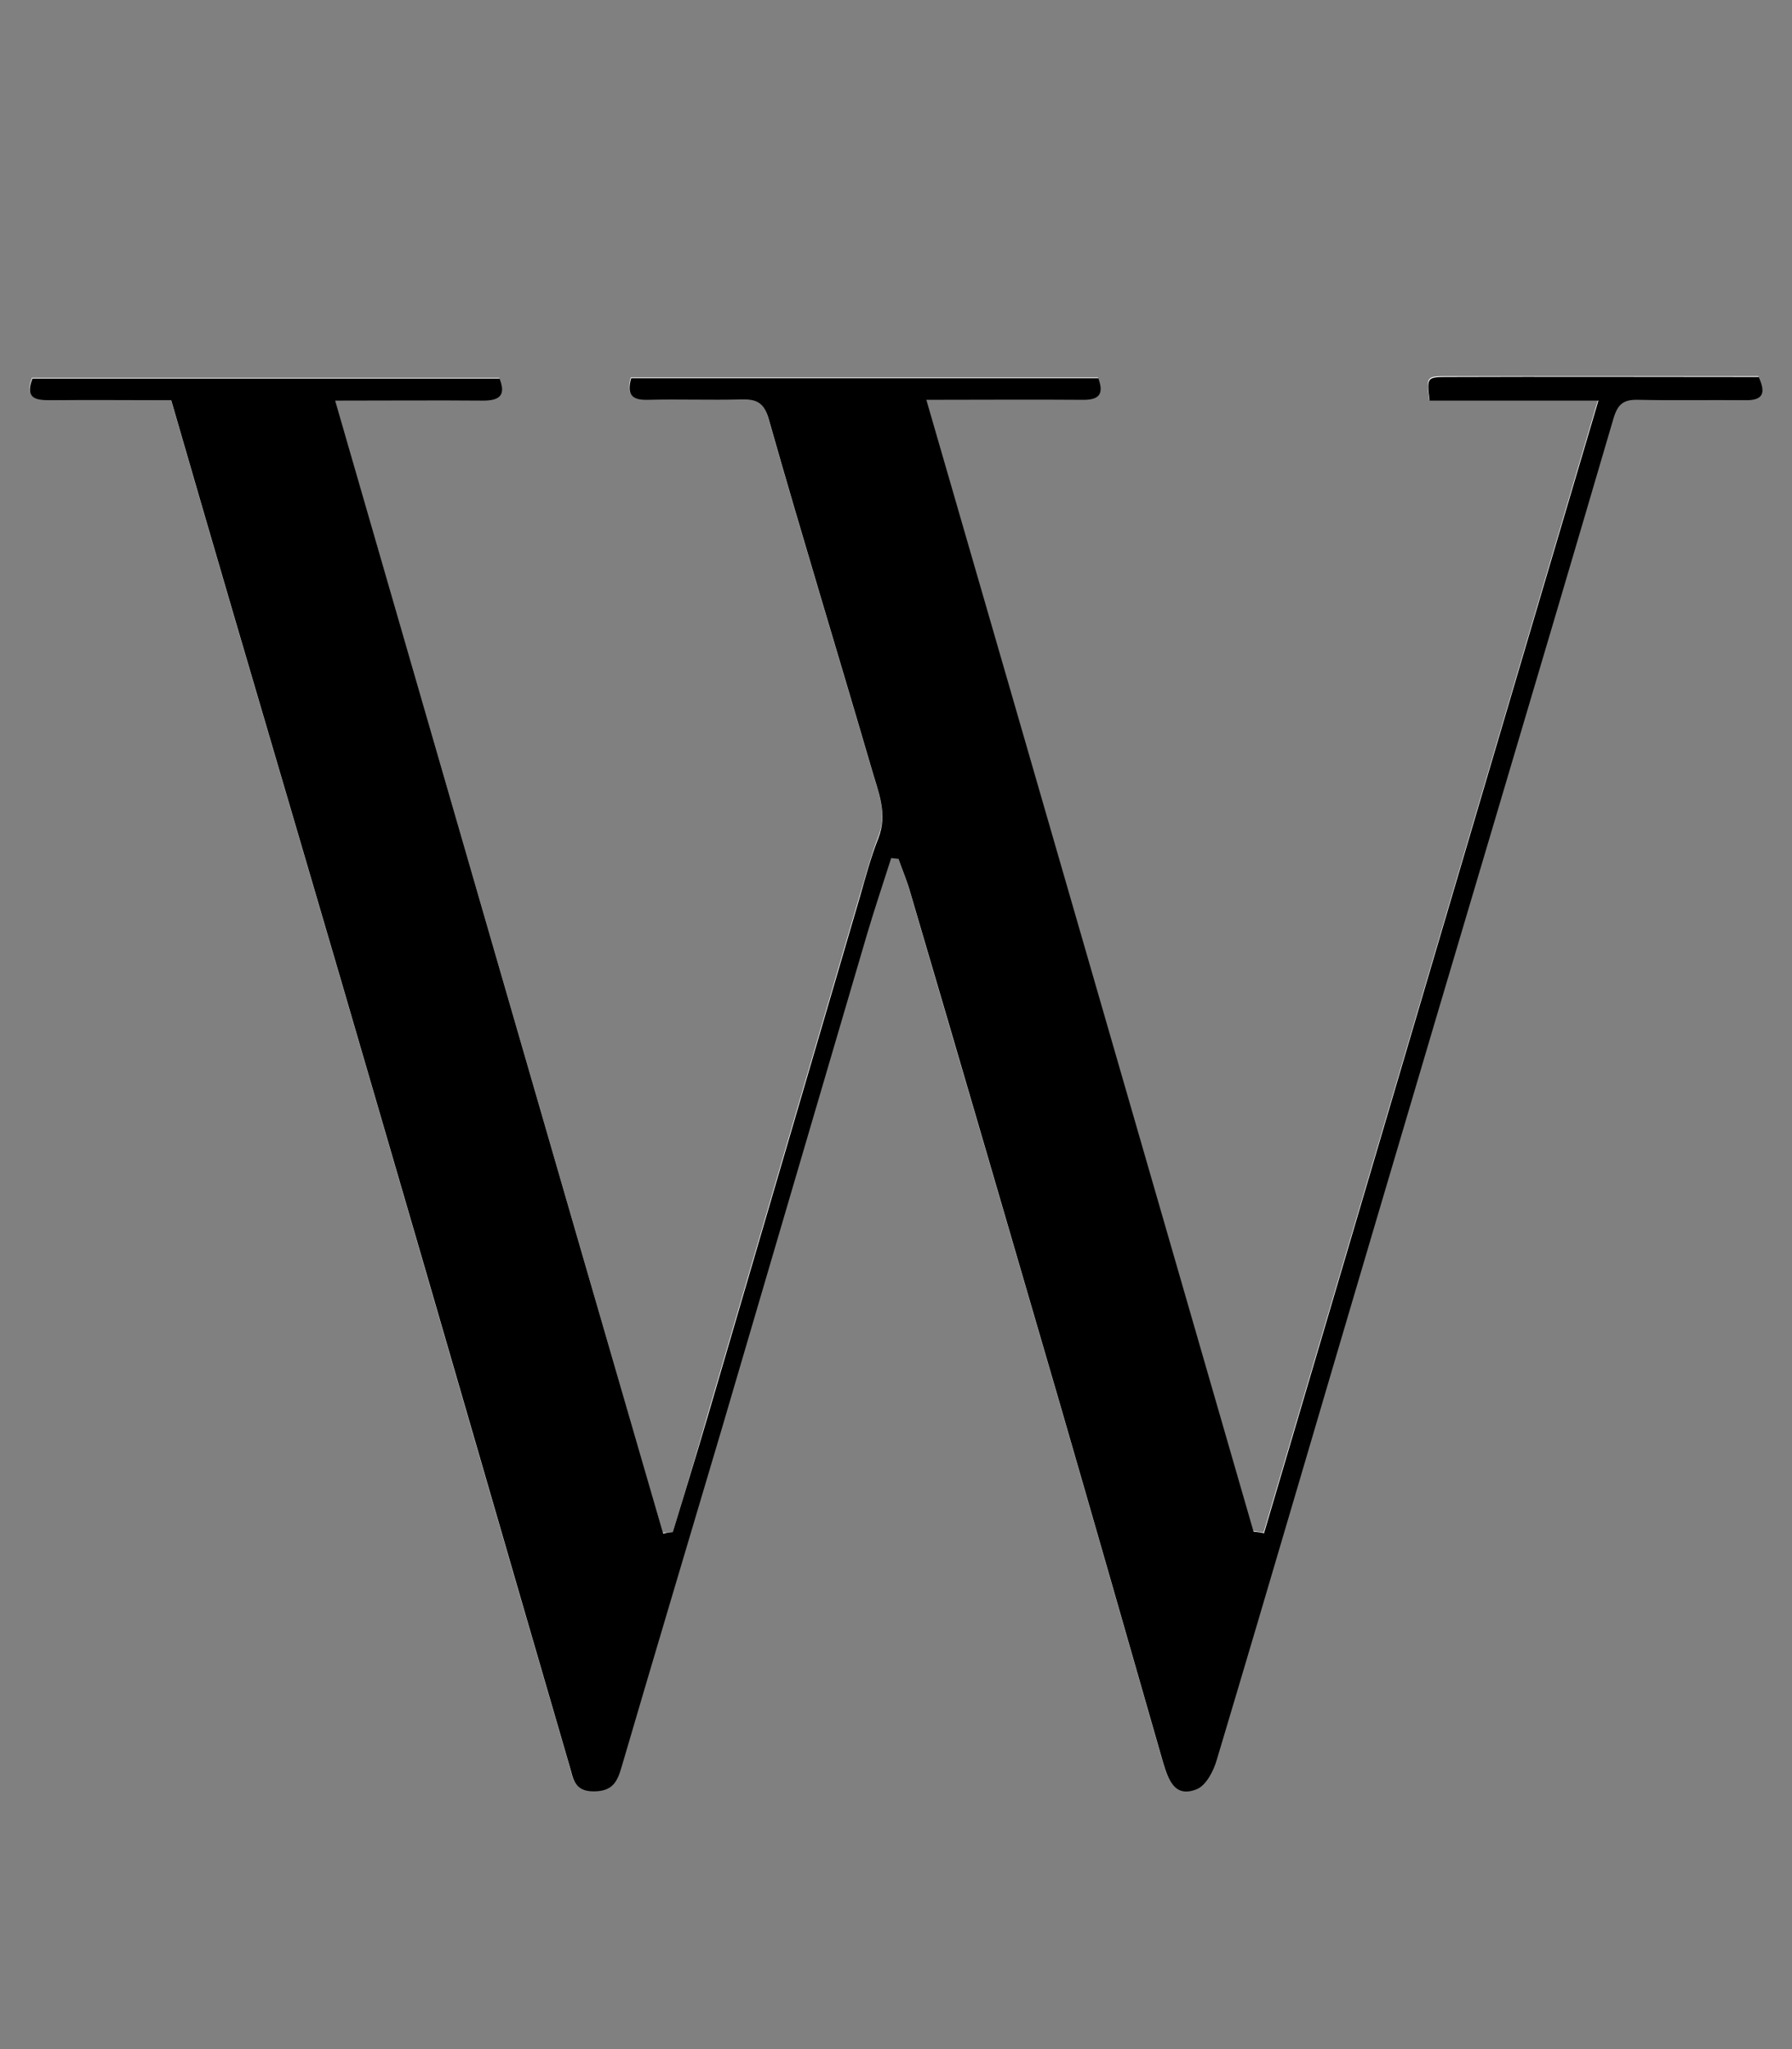 <?xml version="1.0" encoding="utf-8"?>
<!-- Generator: Adobe Illustrator 24.1.2, SVG Export Plug-In . SVG Version: 6.00 Build 0)  -->
<svg version="1.1" id="Calque_1" focusable="false" xmlns="http://www.w3.org/2000/svg" xmlns:xlink="http://www.w3.org/1999/xlink"
	 x="0px" y="0px" viewBox="0 0 448 512" style="enable-background:new 0 0 448 512;" xml:space="preserve">
<rect x="0" y="0" width="448" height="512" fill="#808080" stroke="none"/>
<style type="text/css">
	.st0{display:none;fill:#212529;}
	.st1{display:none;fill:#FFFFFF;}
	.st2{fill:#FFFFFF;}
</style>
<path class="st0" d="M210.9,36.4L23.3,139.3c-7.8,4.3-14.2,15-14.2,23.9v204.6c0,8.9,6.3,19.7,14.2,23.9l187.5,102.9
	c7.8,4.3,20.6,4.3,28.4,0l187.5-102.9c7.8-4.3,14.2-15,14.2-23.9V163.2c0-8.9-6.3-19.7-14.2-23.9L239.3,36.4
	c-3.9-2.2-9.1-3.2-14.2-3.2C219.9,33.1,214.8,34.2,210.9,36.4z"/>
<path class="st1" d="M155.6,212.3c0.1,0,0.1,0,0.1,0C155.7,212.3,155.7,212.3,155.6,212.3z M155.5,212.3
	C155.5,212.3,155.6,212.3,155.5,212.3C155.5,212.3,155.5,212.3,155.5,212.3L155.5,212.3z M155.3,212.3
	C155.3,212.3,155.3,212.3,155.3,212.3C155.3,212.3,155.3,212.3,155.3,212.3C155.3,212.3,155.3,212.3,155.3,212.3z M108.3,253.2h15.4
	v-75.4h-15.4V253.2z M156.5,212.4C156.5,212.4,156.5,212.4,156.5,212.4C156.5,212.4,156.5,212.4,156.5,212.4z M156.3,212.4
	c0.1,0,0.2,0,0.2,0C156.4,212.4,156.3,212.4,156.3,212.4z M155.9,212.3c0.1,0,0.1,0,0.1,0C156,212.3,155.9,212.3,155.9,212.3z
	 M155.3,212.3v-22.6c3.1-0.4,6.6-0.6,9.6-0.6c11,0,14.8,3.3,14.8,11.7c0,9.6-5.6,12-15.1,12c-3,0-5.9-0.1-8.9-0.4
	c-0.1,0-0.1,0-0.1,0h-0.1c0,0-0.1,0-0.1,0h0.1h-0.1h-0.1c0,0,0,0,0.1,0h-0.1C155.4,212.3,155.3,212.3,155.3,212.3
	C155.3,212.3,155.3,212.3,155.3,212.3z M140,179.1v74.1h15.3v-28.8c2.7,0.2,6.1,0.3,9.2,0.3l15.5,28.4h17.6L180.4,223
	c8.9-2.7,14.5-9,14.5-22.3c0-20.4-13.7-23.7-30.3-23.7C155.5,177.1,146.6,177.9,140,179.1z M222.6,215.5c0-15.4,0.3-25.9,14.6-25.9
	c14.3,0,14.6,10.5,14.6,25.9c0,15.3-0.4,25.8-14.6,25.8C223,241.4,222.6,230.9,222.6,215.5z M207.1,215.5c0,27.3,6.7,38.5,30.2,38.5
	c23.4,0,30.2-11.2,30.2-38.5s-6.7-38.5-30.2-38.5C213.8,177.1,207.1,188.2,207.1,215.5z M281.8,188.5v64.7h13.8v-55.4l24,46.3
	c3.9,7.5,7.4,9.9,13,9.9c5.9,0,9.2-3.5,9.2-11.5v-64.7H328v55.2l-24-46.1c-3.8-7.3-7.8-9.9-13-9.9
	C285.3,177.1,281.8,180.5,281.8,188.5z"/>
<path class="st1" d="M152.4,281.3v32.3h-40.5v-32.3h-6v71.6h6v-34h40.5v34h6v-71.6H152.4z M335.6,281.3l-33.1,33.1v-33.1h-6v71.6h6
	v-35.2l33.8,35.2h8l-35.7-37l34.7-34.6H335.6z M202,288.6l14.2,38h-28.5L202,288.6z M197.8,284.6l-26.1,68.2h6.2l8-21.3h32.3
	l7.9,21.3h6.4l-25.8-68.2c-1-2.7-2.4-4.1-4.5-4.1C200.1,280.6,198.8,281.9,197.8,284.6z M238.6,317.1c0,25.4,5.6,36.5,28.6,36.5
	c5.9,0,11.2-0.6,15.7-1.5l-0.6-4.8c-4,0.6-7.9,1.1-12,1.1c-22.6,0-25.6-10.2-25.6-31.2c0-20.9,2.5-31.3,25.6-31.3
	c3.9,0,8.2,0.6,11.9,1.1l0.6-5c-4.5-0.9-9.9-1.4-15.7-1.4C244.2,280.6,238.6,291.6,238.6,317.1z"/>
<g>
	<path class="st2" d="M168.2,382.8c-0.8,0.1-1.7,0.1-2.5,0.2c-27.2-94.1-54.5-188.1-82-283.1c13.1,0,25.1-0.1,37,0
		c4.2,0,5.7-1.3,4.1-5.5c-39.1,0-78,0-116.8,0c-1.9,5,0.8,5.5,4.4,5.4c10.2-0.1,20.3,0,30.3,0c5.3,18.3,10.4,35.8,15.5,53.2
		c11.9,40.6,23.9,81.1,35.7,121.7c16.2,55.5,32.2,111,48.4,166.4c0.9,3,1,6.4,6,6.3c4.7,0,5.9-2.3,7-6.1c8.2-28,16.7-56,24.9-84
		c12.2-41.4,24.3-82.8,36.5-124.2c1.9-6.3,4-12.6,6-18.9c0.6,0.1,1.2,0.1,1.8,0.2c1,2.8,2.2,5.6,3,8.5
		c12.5,42.5,24.9,84.9,37.3,127.4c8.7,30,17.3,60,25.9,90c1.3,4.4,2.9,8.7,8.3,6.6c2.3-0.9,4.2-4.6,5.1-7.4
		c13.5-45.2,26.7-90.4,40.1-135.6c19.7-66.4,39.5-132.8,59-199.3c1.1-3.8,2.6-5,6.3-4.9c8.9,0.2,17.8,0,26.7,0.1
		c4.7,0.1,5.1-2,3.4-5.8c-26.3,0-52.3,0-78.3,0c-4.7,0-4.7,0.2-4,5.9c13.6,0,27.4,0,42.2,0c-28,94.9-55.8,188.9-83.6,283
		c-0.9-0.1-1.8-0.2-2.6-0.4c-27.2-94-54.4-187.9-81.8-282.8c13.9,0,26.4-0.1,38.8,0c4.1,0,5.7-1.3,4.2-5.4c-39.1,0-78,0-116.8,0
		c-1.2,4.2,0.2,5.5,4.1,5.4c7.8-0.2,15.6,0.1,23.4-0.1c3.8-0.1,5.7,0.7,6.9,5c8.3,29.2,17.2,58.2,25.7,87.3
		c1.6,5.6,4.2,11.2,1.7,17.3c-1.8,4.7-3.1,9.7-4.6,14.6c-12.7,43.3-25.4,86.7-38.1,130C174,363.6,171.1,373.2,168.2,382.8z"/>
	<path d="M168.2,382.8c2.9-9.6,5.9-19.2,8.7-28.8c12.7-43.3,25.4-86.7,38.1-130c1.4-4.9,2.7-9.8,4.6-14.6c2.4-6.2-0.1-11.7-1.7-17.3
		c-8.5-29.1-17.4-58.1-25.7-87.3c-1.2-4.3-3.1-5.1-6.9-5c-7.8,0.2-15.6-0.1-23.4,0.1c-3.9,0.1-5.3-1.3-4.1-5.4
		c38.8,0,77.7,0,116.8,0c1.5,4.2,0,5.5-4.2,5.4c-12.4-0.1-24.9,0-38.8,0c27.5,94.9,54.6,188.8,81.8,282.8c0.9,0.1,1.8,0.2,2.6,0.4
		c27.8-94.1,55.5-188.1,83.6-283c-14.8,0-28.5,0-42.2,0c-0.7-5.6-0.7-5.9,4-5.9c26-0.1,52.1,0,78.3,0c1.7,3.8,1.3,5.9-3.4,5.8
		c-8.9-0.1-17.8,0.1-26.7-0.1c-3.7-0.1-5.2,1-6.3,4.9c-19.5,66.5-39.4,132.9-59,199.3c-13.4,45.2-26.6,90.5-40.1,135.6
		c-0.8,2.8-2.7,6.5-5.1,7.4c-5.4,2.1-7-2.3-8.3-6.6c-8.6-30-17.2-60-25.9-90c-12.4-42.5-24.8-85-37.3-127.4c-0.8-2.9-2-5.7-3-8.5
		c-0.6-0.1-1.2-0.1-1.8-0.2c-2,6.3-4.1,12.5-6,18.9c-12.2,41.4-24.3,82.8-36.5,124.2c-8.3,28-16.7,56-24.9,84
		c-1.1,3.8-2.3,6.1-7,6.1c-5,0-5.1-3.4-6-6.3c-16.2-55.5-32.2-111-48.4-166.4c-11.8-40.6-23.8-81.1-35.7-121.7
		c-5.1-17.4-10.2-34.9-15.5-53.2c-10,0-20.2-0.1-30.3,0c-3.7,0-6.3-0.5-4.4-5.4c38.8,0,77.7,0,116.8,0c1.6,4.1,0.1,5.5-4.1,5.5
		c-12-0.1-24,0-37,0c27.5,95,54.7,189.1,82,283.1C166.5,383,167.3,382.9,168.2,382.8z"/>
</g>
</svg>
